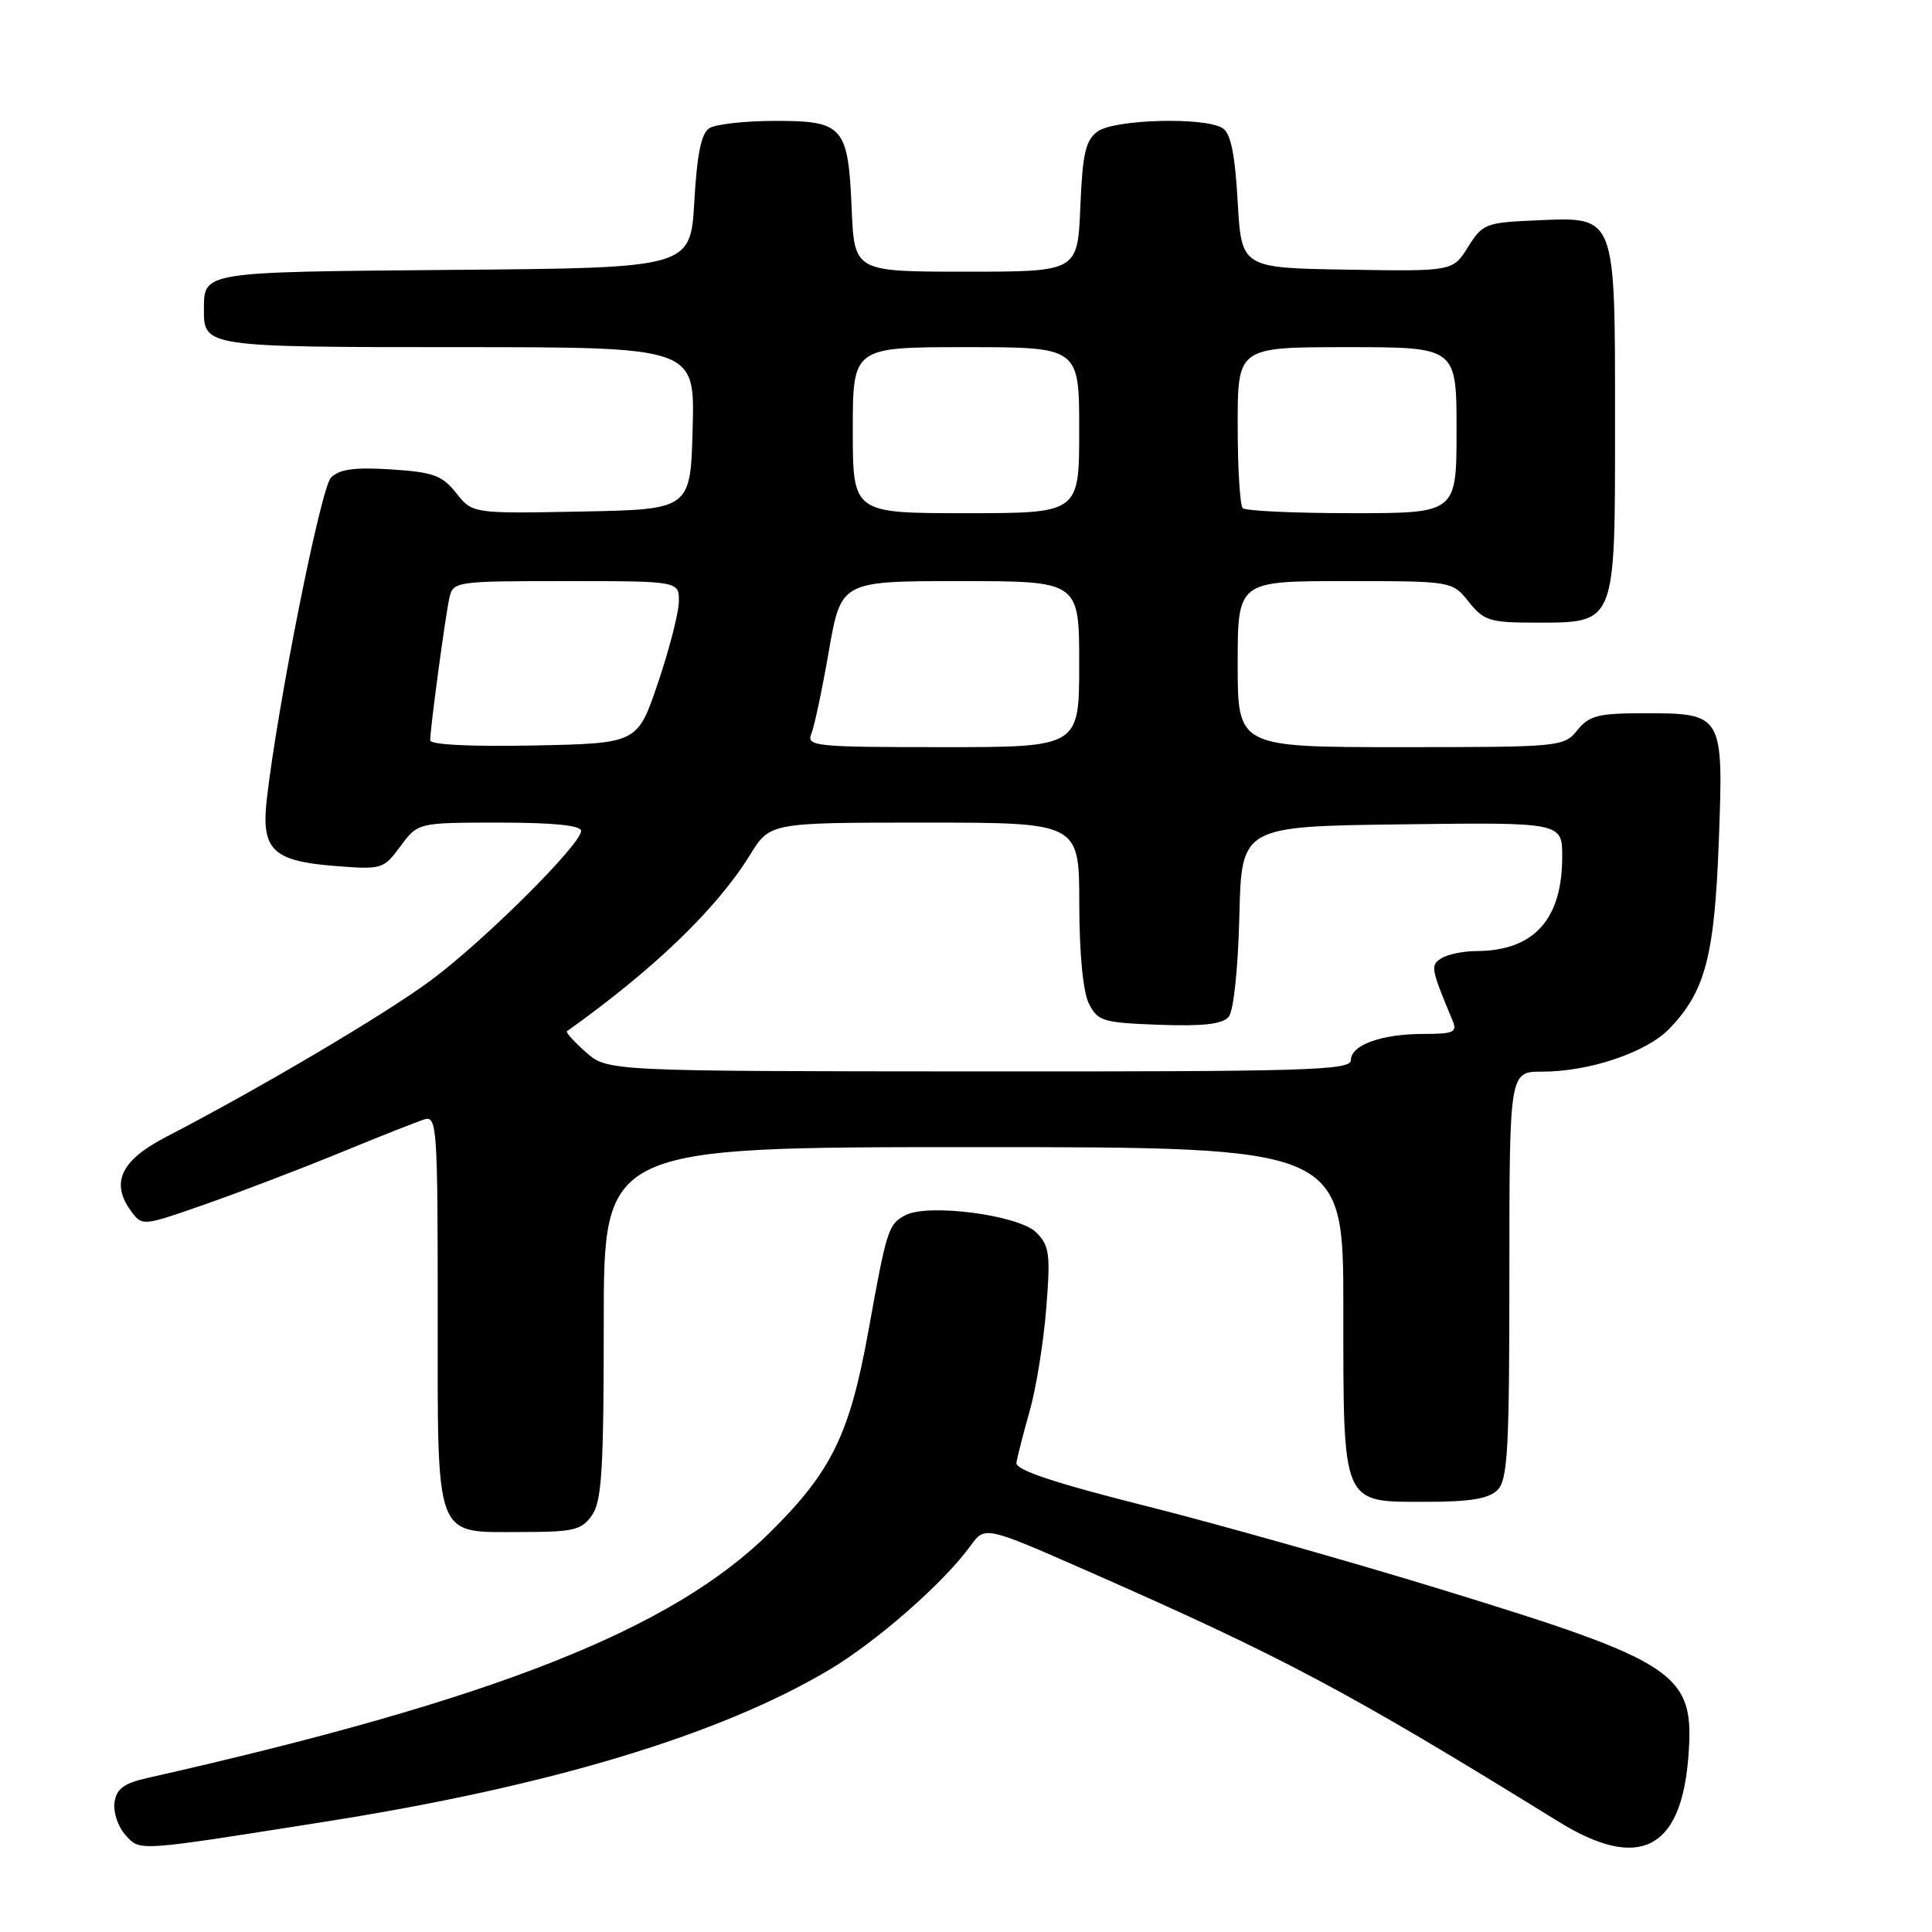 <?xml version="1.0" encoding="UTF-8" standalone="no"?>
<!DOCTYPE svg PUBLIC "-//W3C//DTD SVG 1.1//EN" "http://www.w3.org/Graphics/SVG/1.1/DTD/svg11.dtd" >
<svg xmlns="http://www.w3.org/2000/svg" xmlns:xlink="http://www.w3.org/1999/xlink" version="1.1" viewBox="0 0 256 256">
 <g >
 <path fill="currentColor"
d=" M 43.42 241.33 C 72.86 236.67 95.28 229.91 109.79 221.31 C 116.12 217.56 125.01 209.77 128.58 204.85 C 130.50 202.19 130.50 202.19 144.00 208.12 C 170.14 219.62 178.51 224.07 206.50 241.37 C 217.13 247.94 222.74 245.17 223.71 232.87 C 224.59 221.70 222.53 220.30 190.88 210.58 C 178.99 206.93 161.44 201.97 151.88 199.56 C 139.72 196.50 134.56 194.78 134.68 193.84 C 134.79 193.10 135.57 190.03 136.43 187.00 C 137.29 183.97 138.28 177.85 138.63 173.39 C 139.21 166.14 139.06 165.06 137.30 163.30 C 135.00 161.00 122.95 159.42 119.95 161.03 C 117.71 162.22 117.49 162.91 115.08 176.29 C 112.60 190.04 110.21 194.95 102.05 203.03 C 89.03 215.93 65.51 225.21 19.50 235.60 C 16.40 236.30 15.43 237.03 15.17 238.83 C 14.99 240.12 15.63 242.04 16.60 243.12 C 18.61 245.33 17.74 245.39 43.42 241.33 Z  M 78.44 200.78 C 79.74 198.92 80.00 194.73 80.00 175.28 C 80.00 152.00 80.00 152.00 129.00 152.00 C 178.00 152.00 178.00 152.00 178.00 173.28 C 178.00 199.68 177.71 199.00 188.99 199.00 C 194.81 199.00 197.27 198.59 198.43 197.43 C 199.78 196.08 200.00 192.08 200.00 168.93 C 200.00 142.00 200.00 142.00 204.32 142.00 C 210.65 142.00 218.20 139.44 221.24 136.27 C 225.96 131.34 227.18 126.70 227.75 111.50 C 228.38 94.58 228.34 94.50 217.75 94.51 C 211.77 94.51 210.56 94.82 209.00 96.76 C 207.22 98.96 206.75 99.00 185.59 99.00 C 164.00 99.00 164.00 99.00 164.00 88.00 C 164.00 77.00 164.00 77.00 178.21 77.00 C 192.42 77.00 192.42 77.00 194.62 79.75 C 196.60 82.24 197.42 82.50 203.30 82.50 C 214.21 82.50 214.00 83.01 214.00 55.96 C 214.00 28.22 214.20 28.74 203.52 29.20 C 196.86 29.49 196.44 29.65 194.52 32.73 C 192.50 35.96 192.50 35.96 178.50 35.73 C 164.50 35.50 164.50 35.50 164.00 26.71 C 163.64 20.40 163.08 17.65 162.00 16.98 C 159.62 15.48 147.66 15.80 145.44 17.42 C 143.84 18.59 143.44 20.33 143.15 27.42 C 142.79 36.00 142.79 36.00 128.00 36.00 C 113.21 36.00 113.21 36.00 112.85 27.65 C 112.39 16.73 111.74 16.00 102.63 16.02 C 98.71 16.02 94.83 16.46 94.00 16.98 C 92.92 17.65 92.36 20.40 92.00 26.71 C 91.50 35.50 91.50 35.50 60.05 35.76 C 26.54 36.05 27.05 35.97 27.02 41.05 C 26.99 45.95 27.30 46.00 60.73 46.00 C 92.07 46.00 92.07 46.00 91.78 56.75 C 91.50 67.50 91.50 67.50 77.06 67.78 C 62.62 68.06 62.62 68.06 60.45 65.33 C 58.58 62.98 57.40 62.56 51.82 62.20 C 46.99 61.89 44.97 62.17 43.86 63.28 C 42.51 64.63 36.76 93.49 35.34 106.00 C 34.60 112.56 36.14 114.08 44.19 114.73 C 50.63 115.24 50.80 115.20 53.06 112.13 C 55.38 109.00 55.38 109.00 66.19 109.00 C 73.37 109.00 77.00 109.37 77.00 110.10 C 77.00 111.89 64.00 124.81 57.00 129.97 C 50.89 134.48 34.39 144.23 22.00 150.65 C 16.00 153.76 14.61 156.72 17.38 160.50 C 18.84 162.48 18.91 162.48 27.17 159.58 C 31.75 157.98 39.77 154.91 45.00 152.77 C 50.23 150.62 55.29 148.62 56.25 148.32 C 57.89 147.80 58.00 149.45 58.00 173.55 C 58.00 204.49 57.44 203.00 69.10 203.00 C 76.01 203.00 77.06 202.75 78.44 200.78 Z  M 77.63 139.42 C 76.06 138.03 74.93 136.78 75.13 136.64 C 86.69 128.40 94.99 120.40 99.40 113.25 C 102.03 109.00 102.03 109.00 122.51 109.00 C 143.00 109.00 143.00 109.00 143.01 119.75 C 143.02 126.39 143.51 131.46 144.29 133.00 C 145.46 135.31 146.15 135.52 153.62 135.79 C 159.47 136.00 162.00 135.70 162.81 134.73 C 163.46 133.94 164.05 128.36 164.22 121.44 C 164.50 109.50 164.50 109.50 185.75 109.23 C 207.00 108.96 207.00 108.96 207.00 113.53 C 207.00 121.84 203.25 125.98 195.68 126.02 C 193.93 126.02 191.83 126.45 191.01 126.97 C 189.51 127.92 189.57 128.26 192.48 135.25 C 193.12 136.77 192.61 137.00 188.67 137.00 C 183.06 137.00 179.00 138.46 179.00 140.48 C 179.00 141.82 173.23 142.00 129.75 141.97 C 80.50 141.94 80.50 141.94 77.63 139.42 Z  M 57.00 98.10 C 57.00 96.55 59.00 81.69 59.54 79.25 C 60.03 77.04 60.30 77.00 75.02 77.00 C 90.00 77.00 90.00 77.00 89.95 79.75 C 89.92 81.26 88.67 86.10 87.18 90.50 C 84.47 98.50 84.47 98.50 70.74 98.78 C 62.47 98.95 57.00 98.68 57.00 98.10 Z  M 107.50 97.25 C 107.90 96.29 108.95 91.34 109.83 86.25 C 111.45 77.00 111.45 77.00 127.22 77.00 C 143.00 77.00 143.00 77.00 143.00 88.00 C 143.00 99.00 143.00 99.00 124.89 99.00 C 108.04 99.00 106.84 98.88 107.50 97.25 Z  M 113.00 57.00 C 113.00 46.00 113.00 46.00 128.00 46.00 C 143.00 46.00 143.00 46.00 143.00 57.00 C 143.00 68.00 143.00 68.00 128.00 68.00 C 113.00 68.00 113.00 68.00 113.00 57.00 Z  M 164.67 67.33 C 164.30 66.97 164.00 62.02 164.00 56.33 C 164.00 46.00 164.00 46.00 178.50 46.00 C 193.00 46.00 193.00 46.00 193.00 57.00 C 193.00 68.00 193.00 68.00 179.17 68.00 C 171.56 68.00 165.03 67.70 164.67 67.33 Z "/>
</g>
</svg>